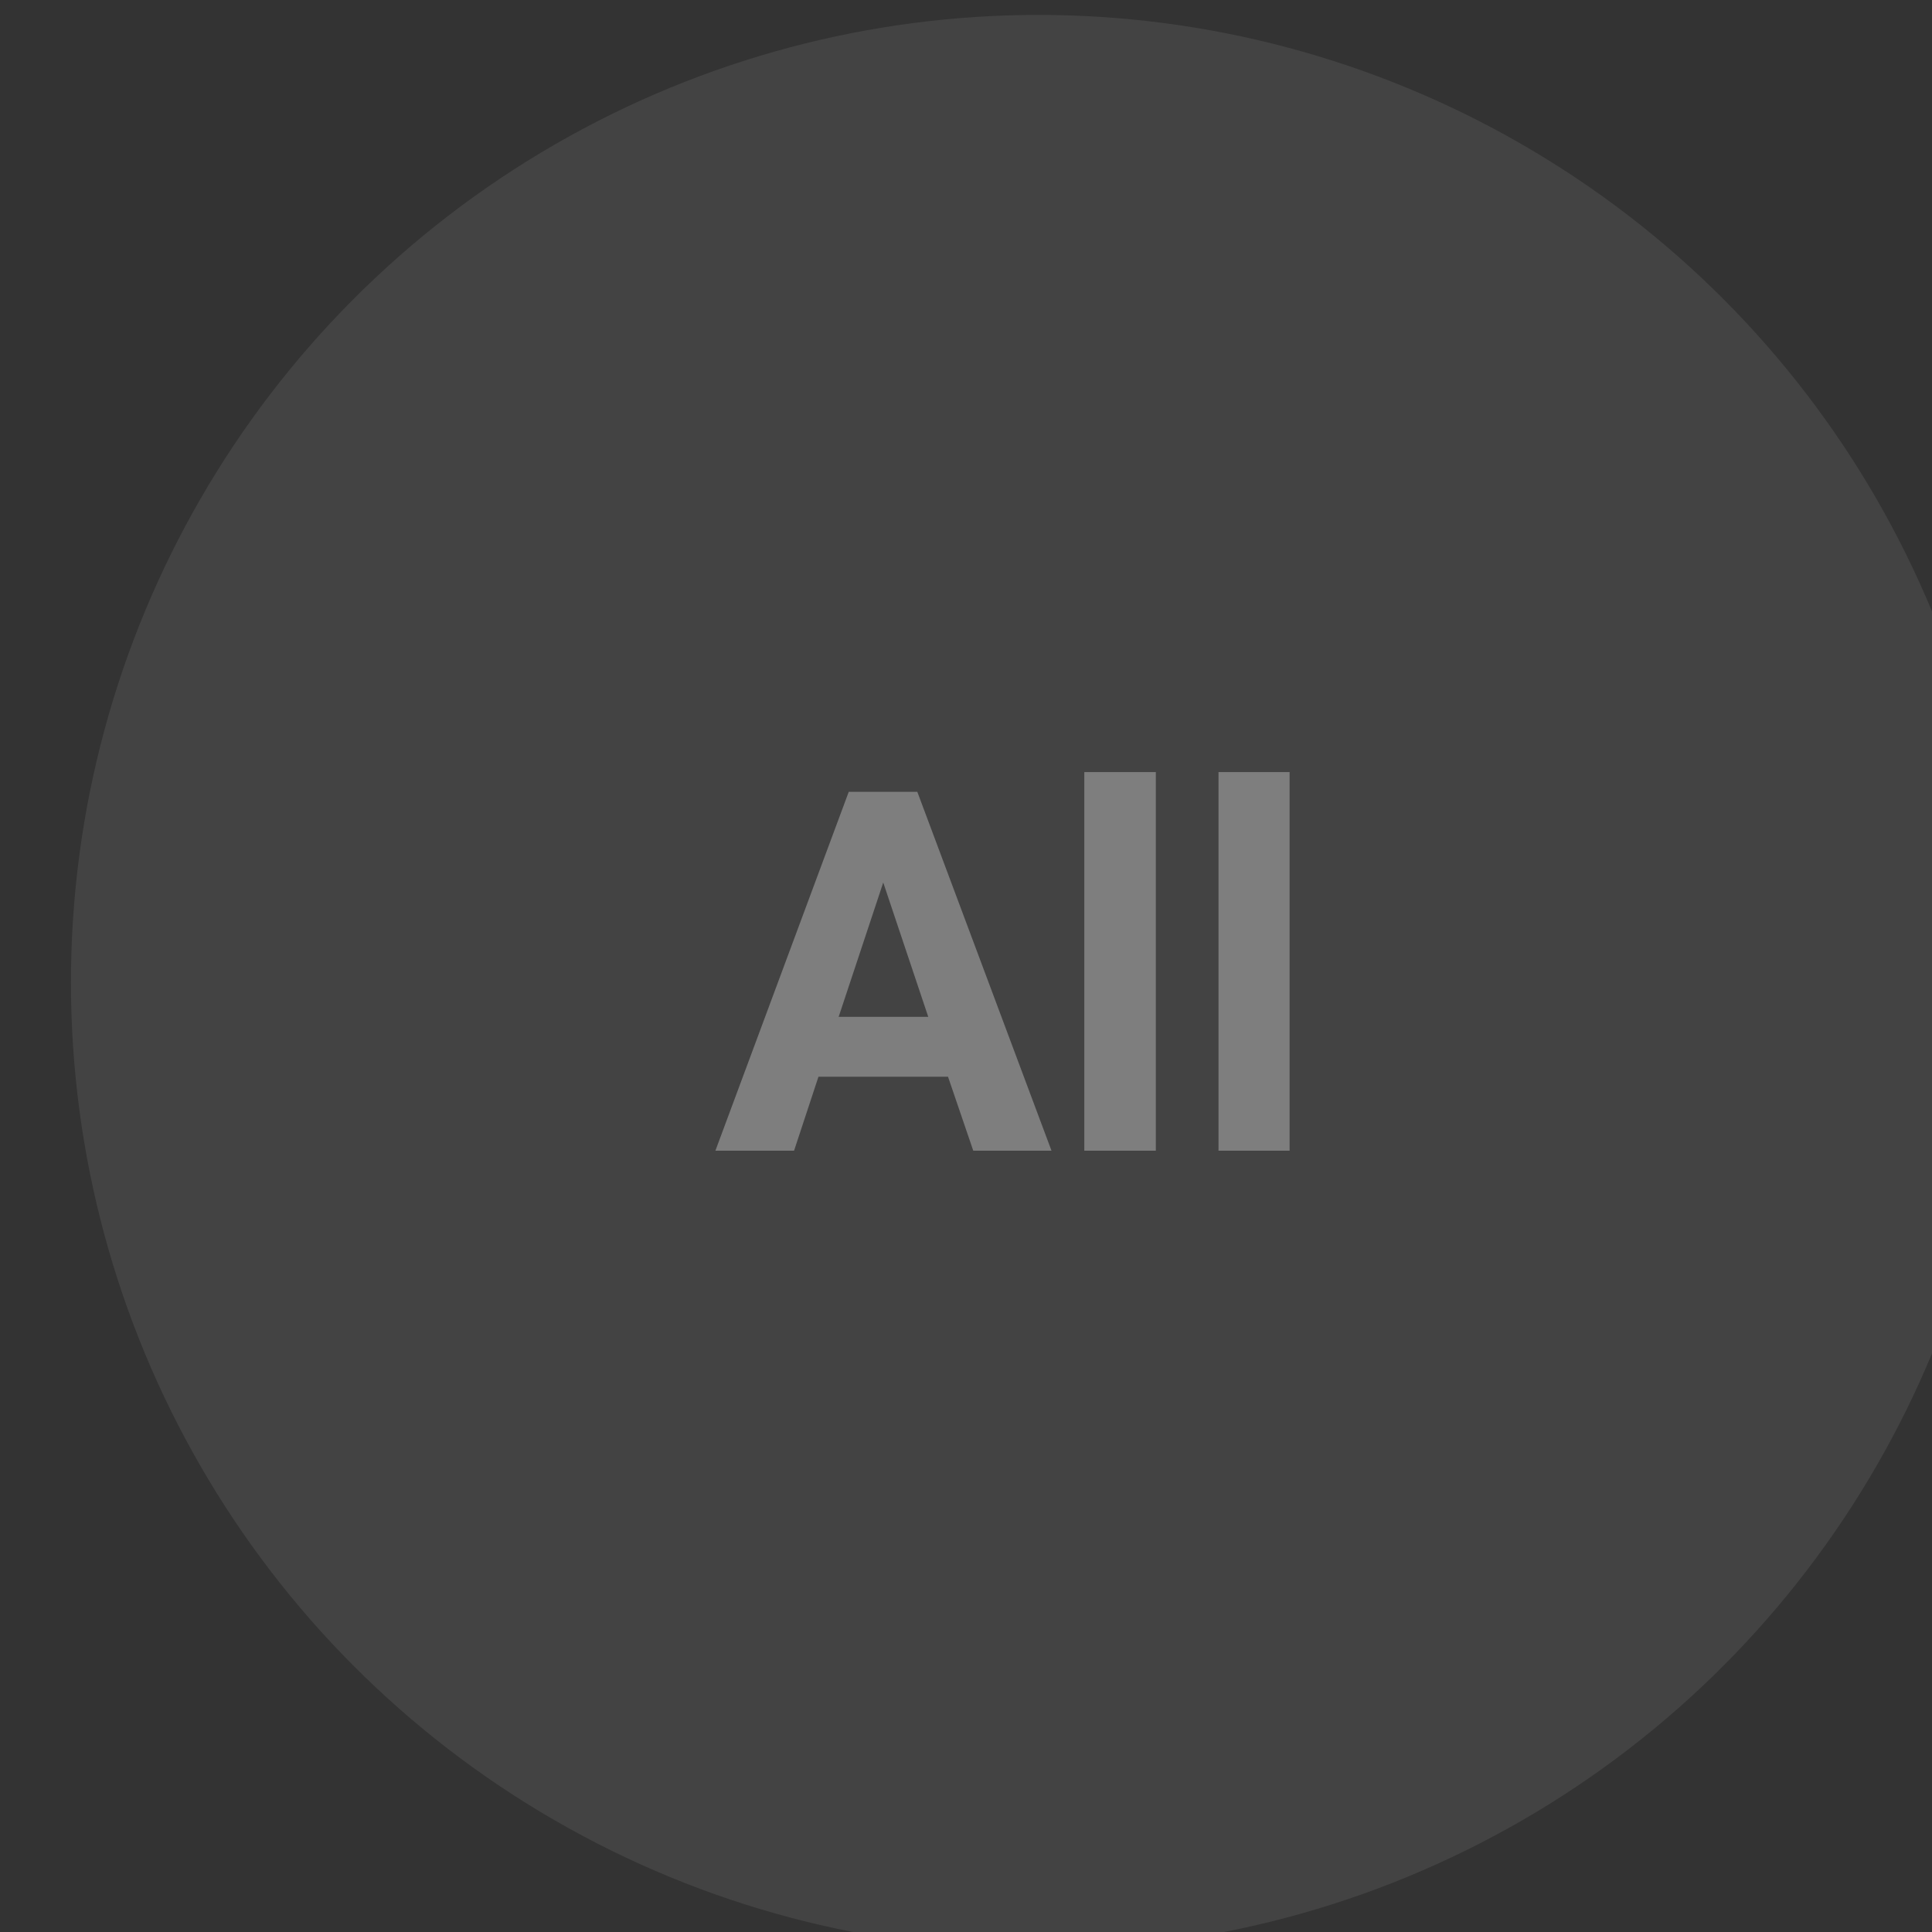 <?xml version="1.0" encoding="UTF-8" standalone="no"?>
<svg
   xmlns:dc="http://purl.org/dc/elements/1.1/"
   xmlns:cc="http://creativecommons.org/ns#"
   xmlns:rdf="http://www.w3.org/1999/02/22-rdf-syntax-ns#"
   xmlns:svg="http://www.w3.org/2000/svg"
   xmlns="http://www.w3.org/2000/svg"
   xmlns:sodipodi="http://sodipodi.sourceforge.net/DTD/sodipodi-0.dtd"
   xmlns:inkscape="http://www.inkscape.org/namespaces/inkscape"
   width="12.171mm"
   height="12.171mm"
   viewBox="0 0 12.171 12.171"
   version="1.1"
   id="svg8670"
   inkscape:version="1.0.1 (3bc2e813f5, 2020-09-07)"
   sodipodi:docname="all_img.svg">
  <rect x="0" y="0" width="12.171" height="12.171" fill="#333333" stroke="none"/>
  <defs
     id="defs8664" />
  <sodipodi:namedview
     id="base"
     pagecolor="#ffffff"
     bordercolor="#666666"
     borderopacity="1.0"
     inkscape:pageopacity="0.0"
     inkscape:pageshadow="2"
     inkscape:zoom="0.35"
     inkscape:cx="194.42857"
     inkscape:cy="471.57143"
     inkscape:document-units="mm"
     inkscape:current-layer="layer1"
     inkscape:document-rotation="0"
     showgrid="false"
     fit-margin-top="0"
     fit-margin-left="0"
     fit-margin-right="0"
     fit-margin-bottom="0"
     inkscape:window-width="1404"
     inkscape:window-height="815"
     inkscape:window-x="1440"
     inkscape:window-y="32"
     inkscape:window-maximized="0" />
  <g
     inkscape:label="Layer 1"
     inkscape:groupmode="layer"
     id="layer1"
     transform="translate(-54.391,-23.397)">
    <g
       id="g8640"
       transform="matrix(0.265,0,0,0.265,-229.507,-36.664)">
      <circle
         cx="1096"
         cy="250"
         r="23"
         fill="#ffffff"
         fill-opacity="0.08"
         id="circle2316" />
      <path
         d="m 1093.85,252.242 h -3.08 l -0.58,1.758 h -1.87 l 3.17,-8.531 h 1.63 l 3.19,8.531 h -1.86 z m -2.6,-1.424 h 2.13 l -1.07,-3.193 z m 7.54,3.182 h -1.7 v -9 h 1.7 z m 3.18,0 h -1.69 v -9 h 1.69 z"
         fill="#7e7e7e"
         id="path2320" />
    </g>
  </g>
</svg>

